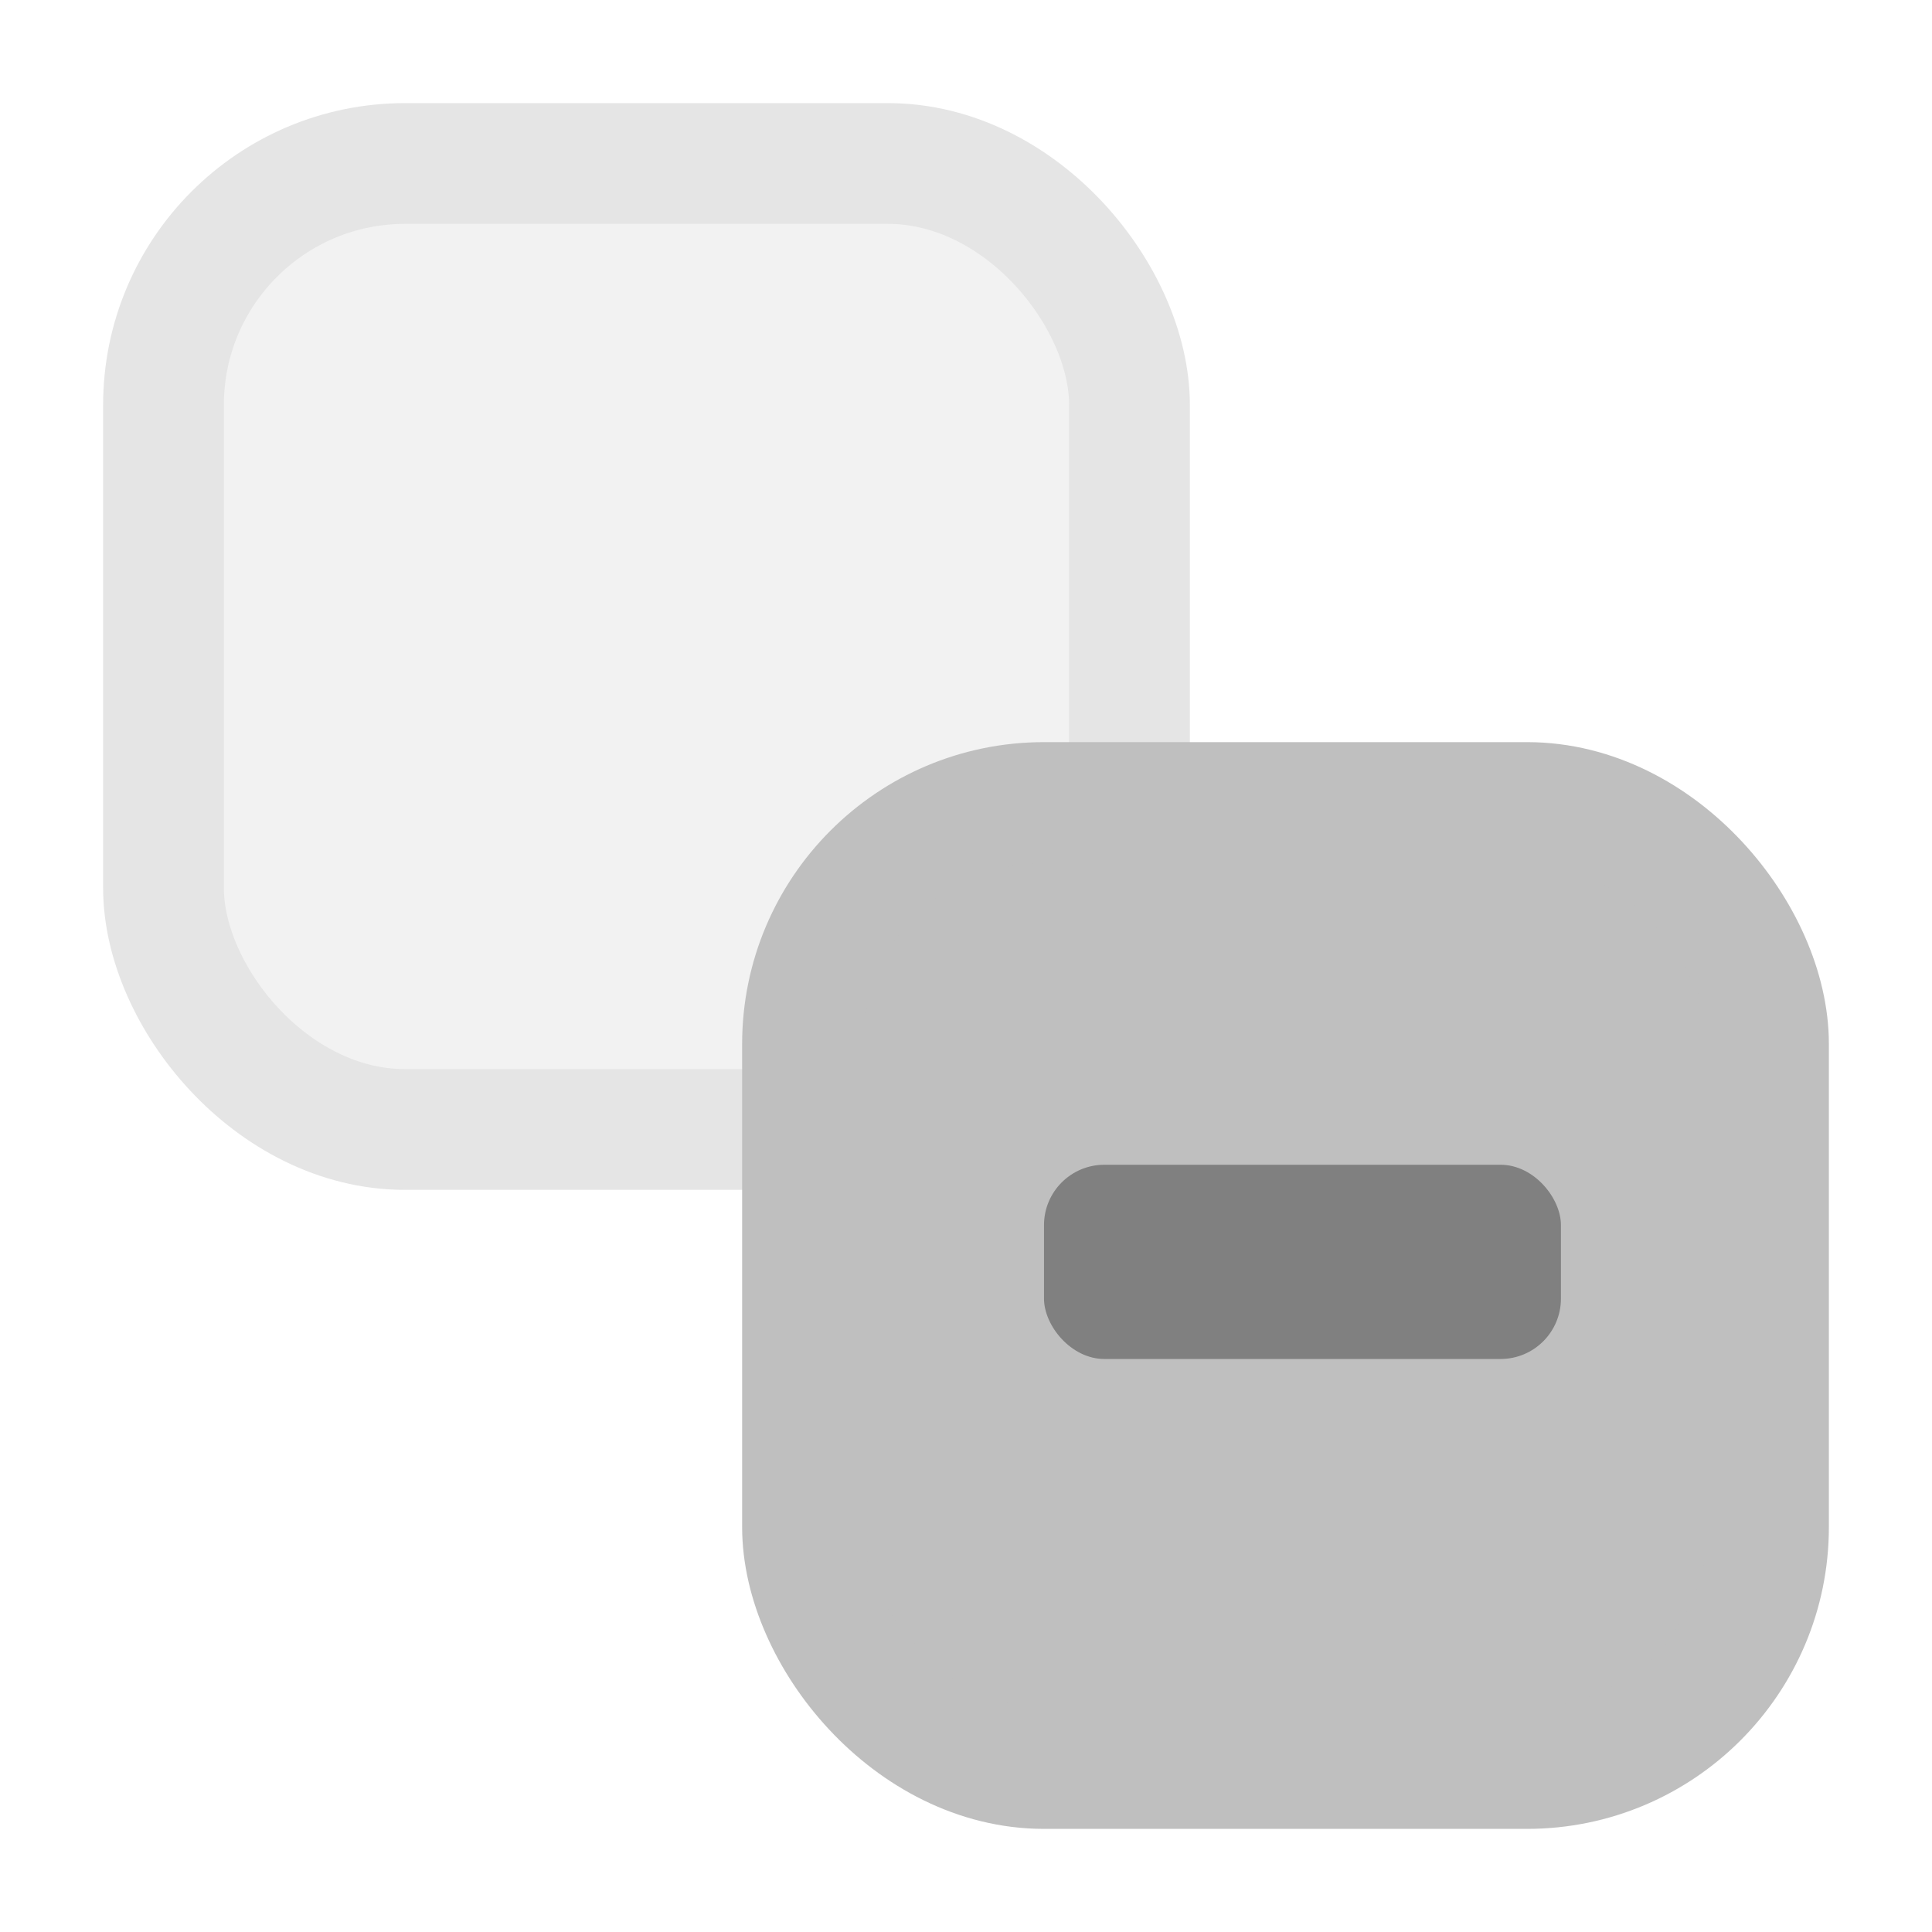 <?xml version="1.0" encoding="UTF-8" standalone="no"?>
<!-- Created with Inkscape (http://www.inkscape.org/) -->

<svg
   width="32mm"
   height="32mm"
   viewBox="0 0 32 32"
   version="1.1"
   id="svg5"
   inkscape:version="1.1.2 (0a00cf5339, 2022-02-04)"
   sodipodi:docname="tree_partial.svg"
   xmlns:inkscape="http://www.inkscape.org/namespaces/inkscape"
   xmlns:sodipodi="http://sodipodi.sourceforge.net/DTD/sodipodi-0.dtd"
   xmlns="http://www.w3.org/2000/svg"
   xmlns:svg="http://www.w3.org/2000/svg">
  <sodipodi:namedview
     id="namedview7"
     pagecolor="#ffffff"
     bordercolor="#000000"
     borderopacity="0.25"
     inkscape:showpageshadow="2"
     inkscape:pageopacity="0.0"
     inkscape:pagecheckerboard="0"
     inkscape:deskcolor="#d1d1d1"
     inkscape:document-units="mm"
     showgrid="false"
     inkscape:zoom="1.6769544"
     inkscape:cx="95.709221"
     inkscape:cy="74.539892"
     inkscape:window-width="1429"
     inkscape:window-height="795"
     inkscape:window-x="962"
     inkscape:window-y="858"
     inkscape:window-maximized="0"
     inkscape:current-layer="layer1"
     inkscape:pageshadow="2"
     fit-margin-top="0"
     fit-margin-left="0"
     fit-margin-right="0"
     fit-margin-bottom="0" />
  <defs
     id="defs2" />
  <g
     inkscape:label="Layer 1"
     inkscape:groupmode="layer"
     id="layer1">
    <path
       id="rect227"
       style="fill:#8b8b8b;fill-opacity:0;stroke-width:0.265"
       d="M 0,0 H 32 V 32 H 0 Z" />
    <rect
       style="fill:#bfbfbf;fill-opacity:0.2;stroke:#e5e5e5;stroke-width:2;stroke-dasharray:none;stroke-opacity:1"
       id="rect2465"
       width="16"
       height="16"
       x="2.708"
       y="2.708"
       ry="4" />
    <rect
       style="fill:#bfbfbf;fill-opacity:1;stroke:#bfbfbf;stroke-width:2;stroke-dasharray:none;stroke-opacity:1"
       id="rect950"
       width="16"
       height="16"
       x="13.292"
       y="13.292"
       ry="4" />
    <rect
       style="fill:#808080;fill-opacity:1;stroke:none;stroke-width:2;stroke-dasharray:none;stroke-opacity:1"
       id="rect952"
       width="8.562"
       height="3.217"
       x="17.292"
       y="19.292"
       ry="1" />
  </g>
</svg>
